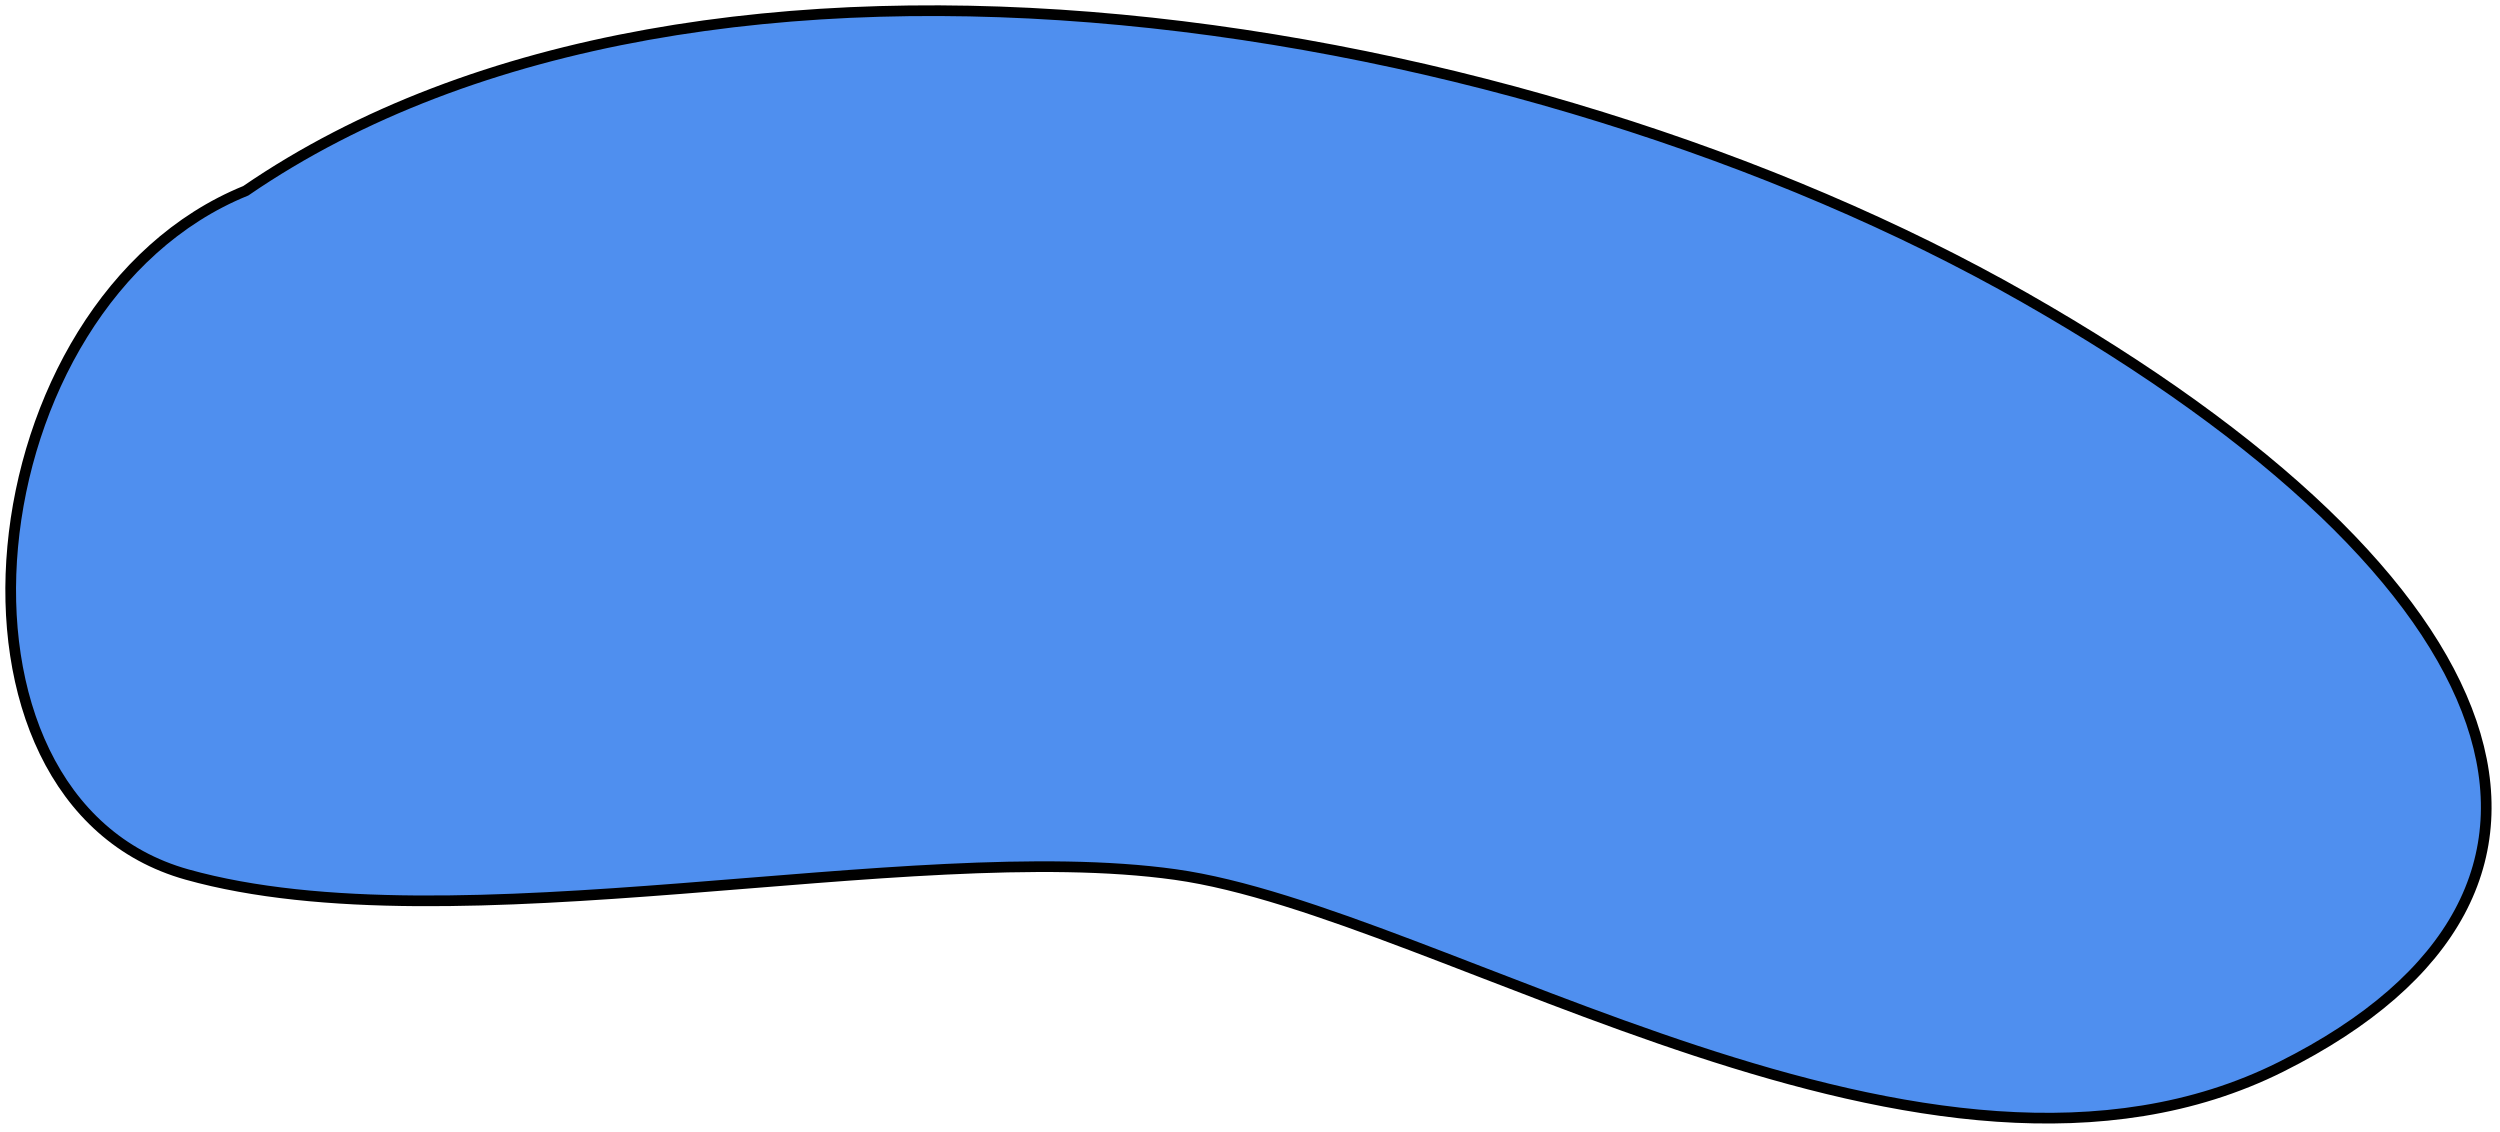 <svg xmlns="http://www.w3.org/2000/svg" width="234" height="106" viewBox="0 0 234 106" fill="none">
  <path d="M189.505 27.857C143.005 1.357 66.005 -11.643 23.005 17.856C-2.836 28.356 -7.495 74.856 17.505 81.856C42.505 88.856 85.005 78.356 110.005 81.856C135.005 85.356 180.505 116.356 213.505 99.856C246.505 83.356 236.005 54.356 189.505 27.857Z" fill="#4F8FEF" stroke="black"/>
</svg>